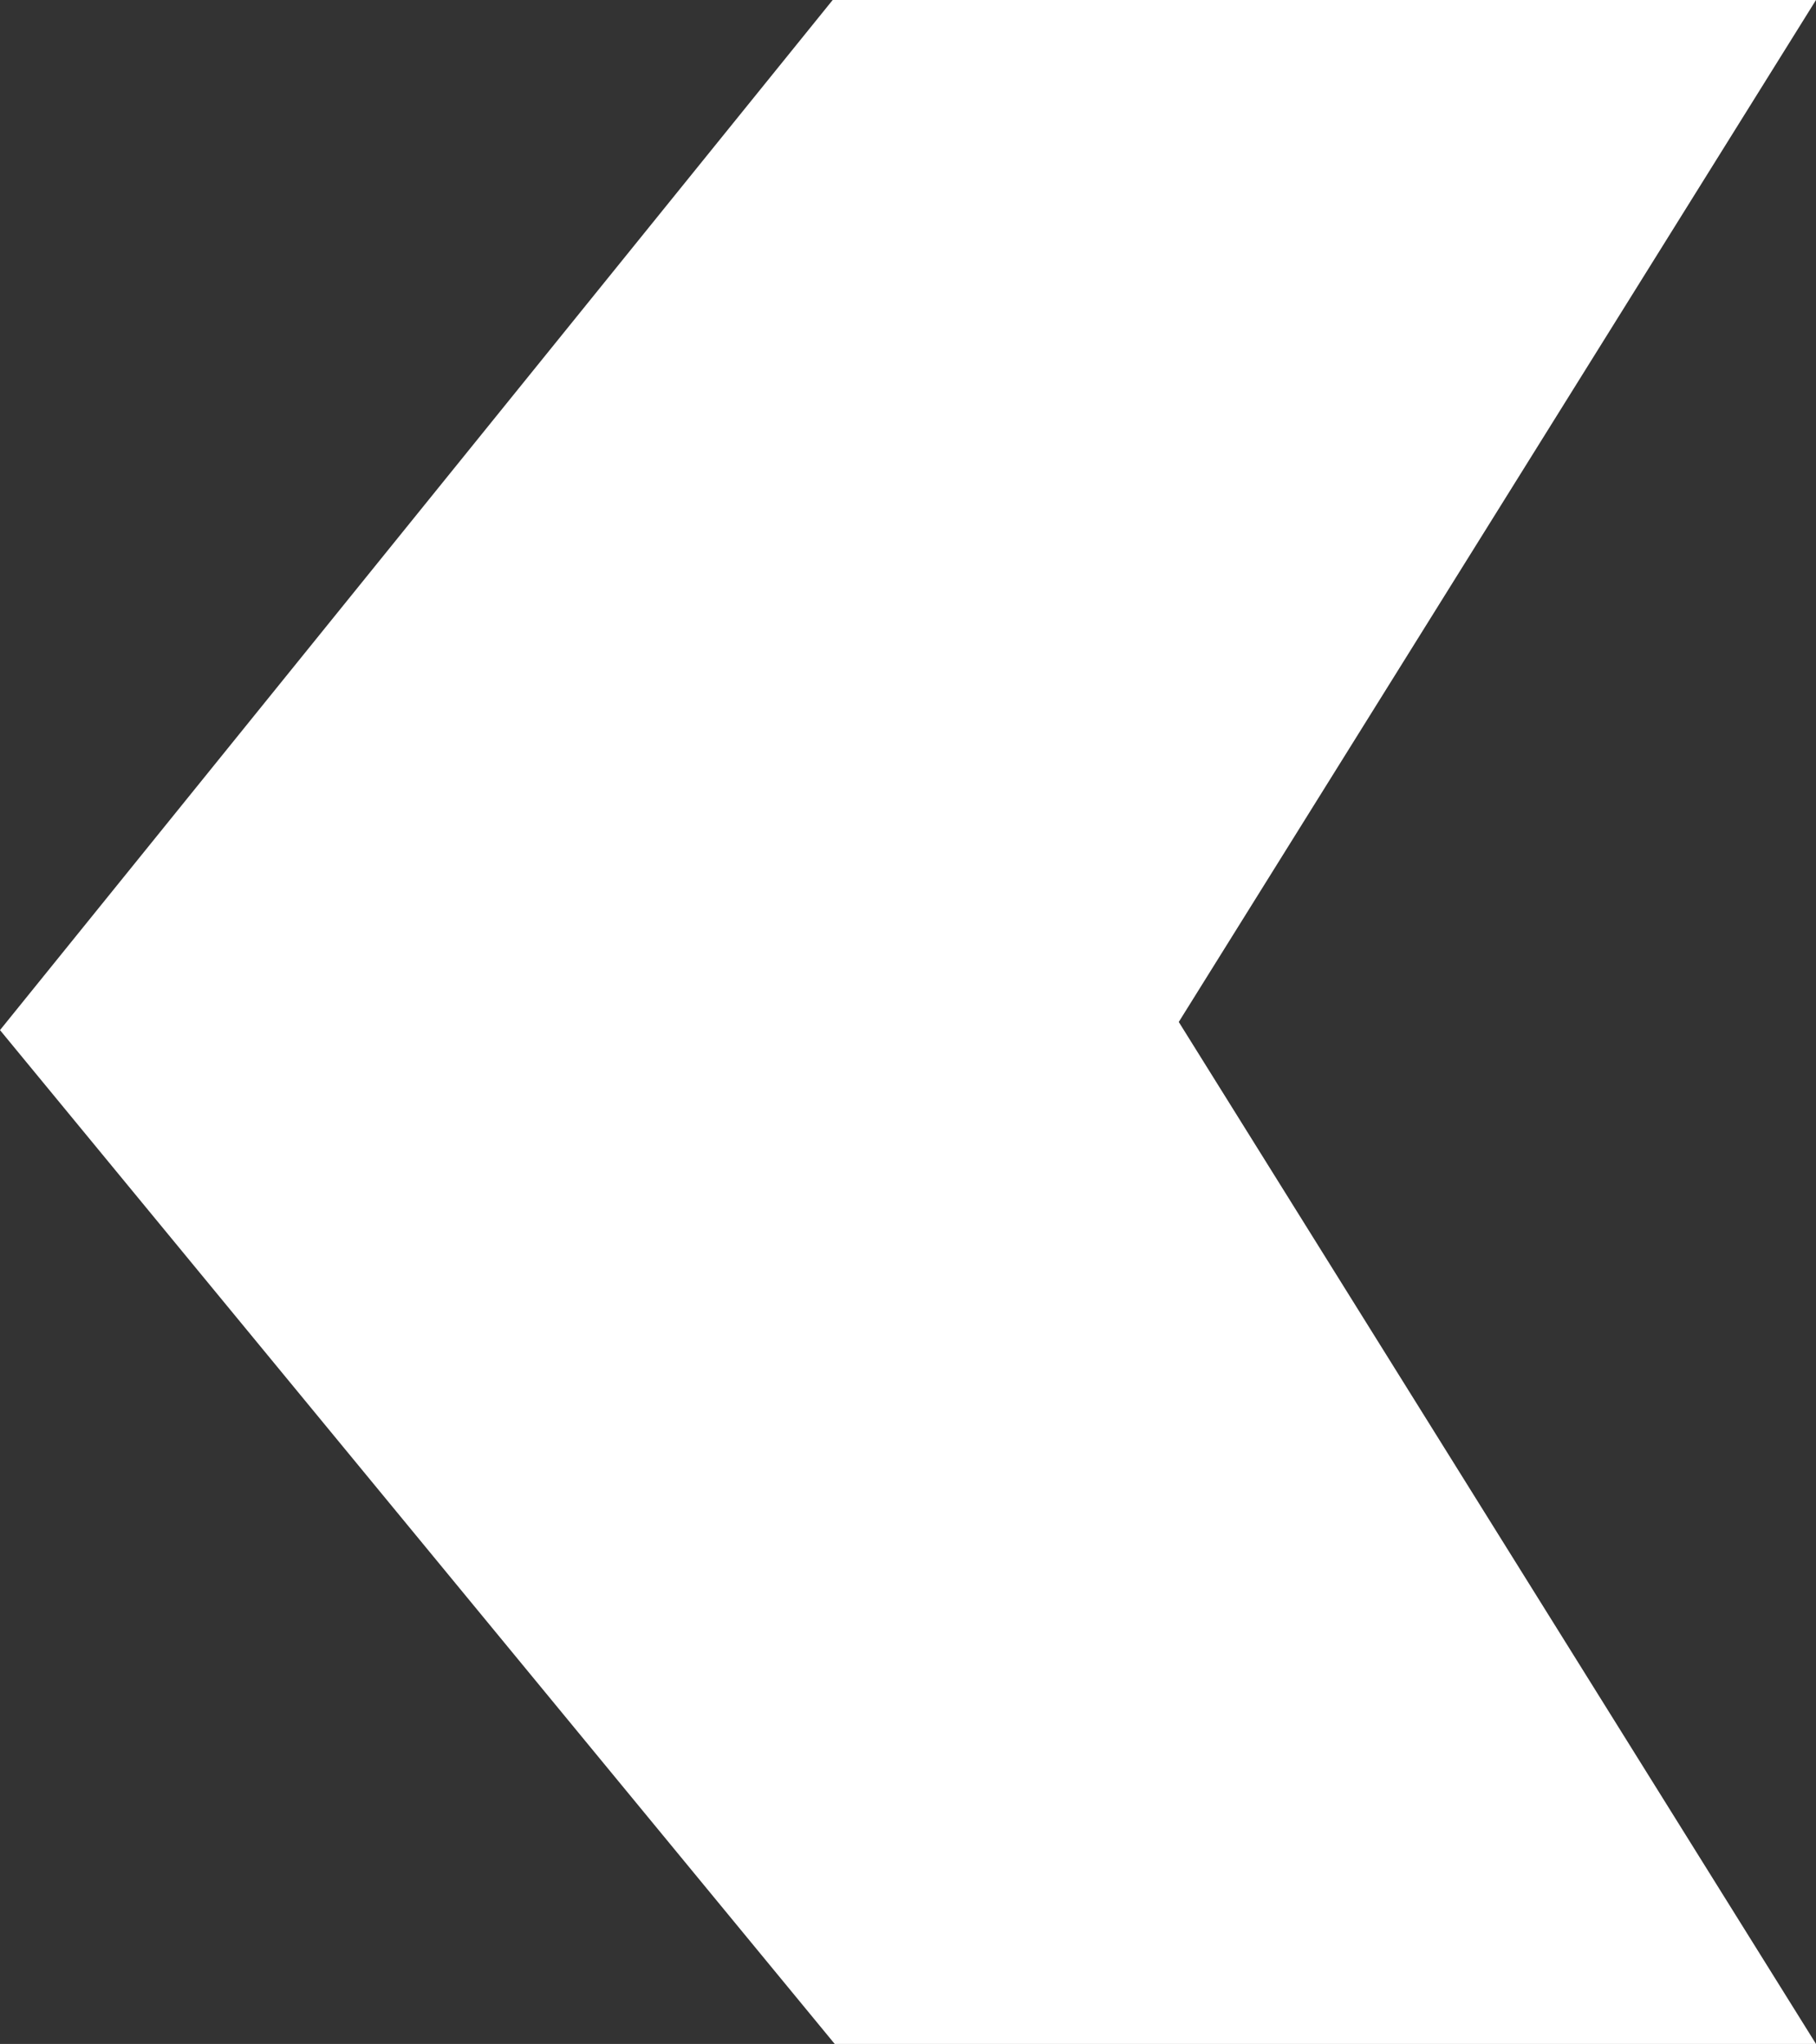 <svg xmlns="http://www.w3.org/2000/svg" viewBox="0 0 8.92 10.04"><rect x="0" y="0" width="8.92" height="10.04" fill="#333333" stroke="none"/><defs><style>.cls-1{fill:#fff;}</style></defs><title>Recurso 21</title><g id="Capa_2" data-name="Capa 2"><g id="Capa_1-2" data-name="Capa 1"><polygon class="cls-1" points="8.92 10.04 4.1 10.04 0 5.06 4.09 0 8.92 0 5.79 5.02 8.92 10.04"/></g></g></svg>